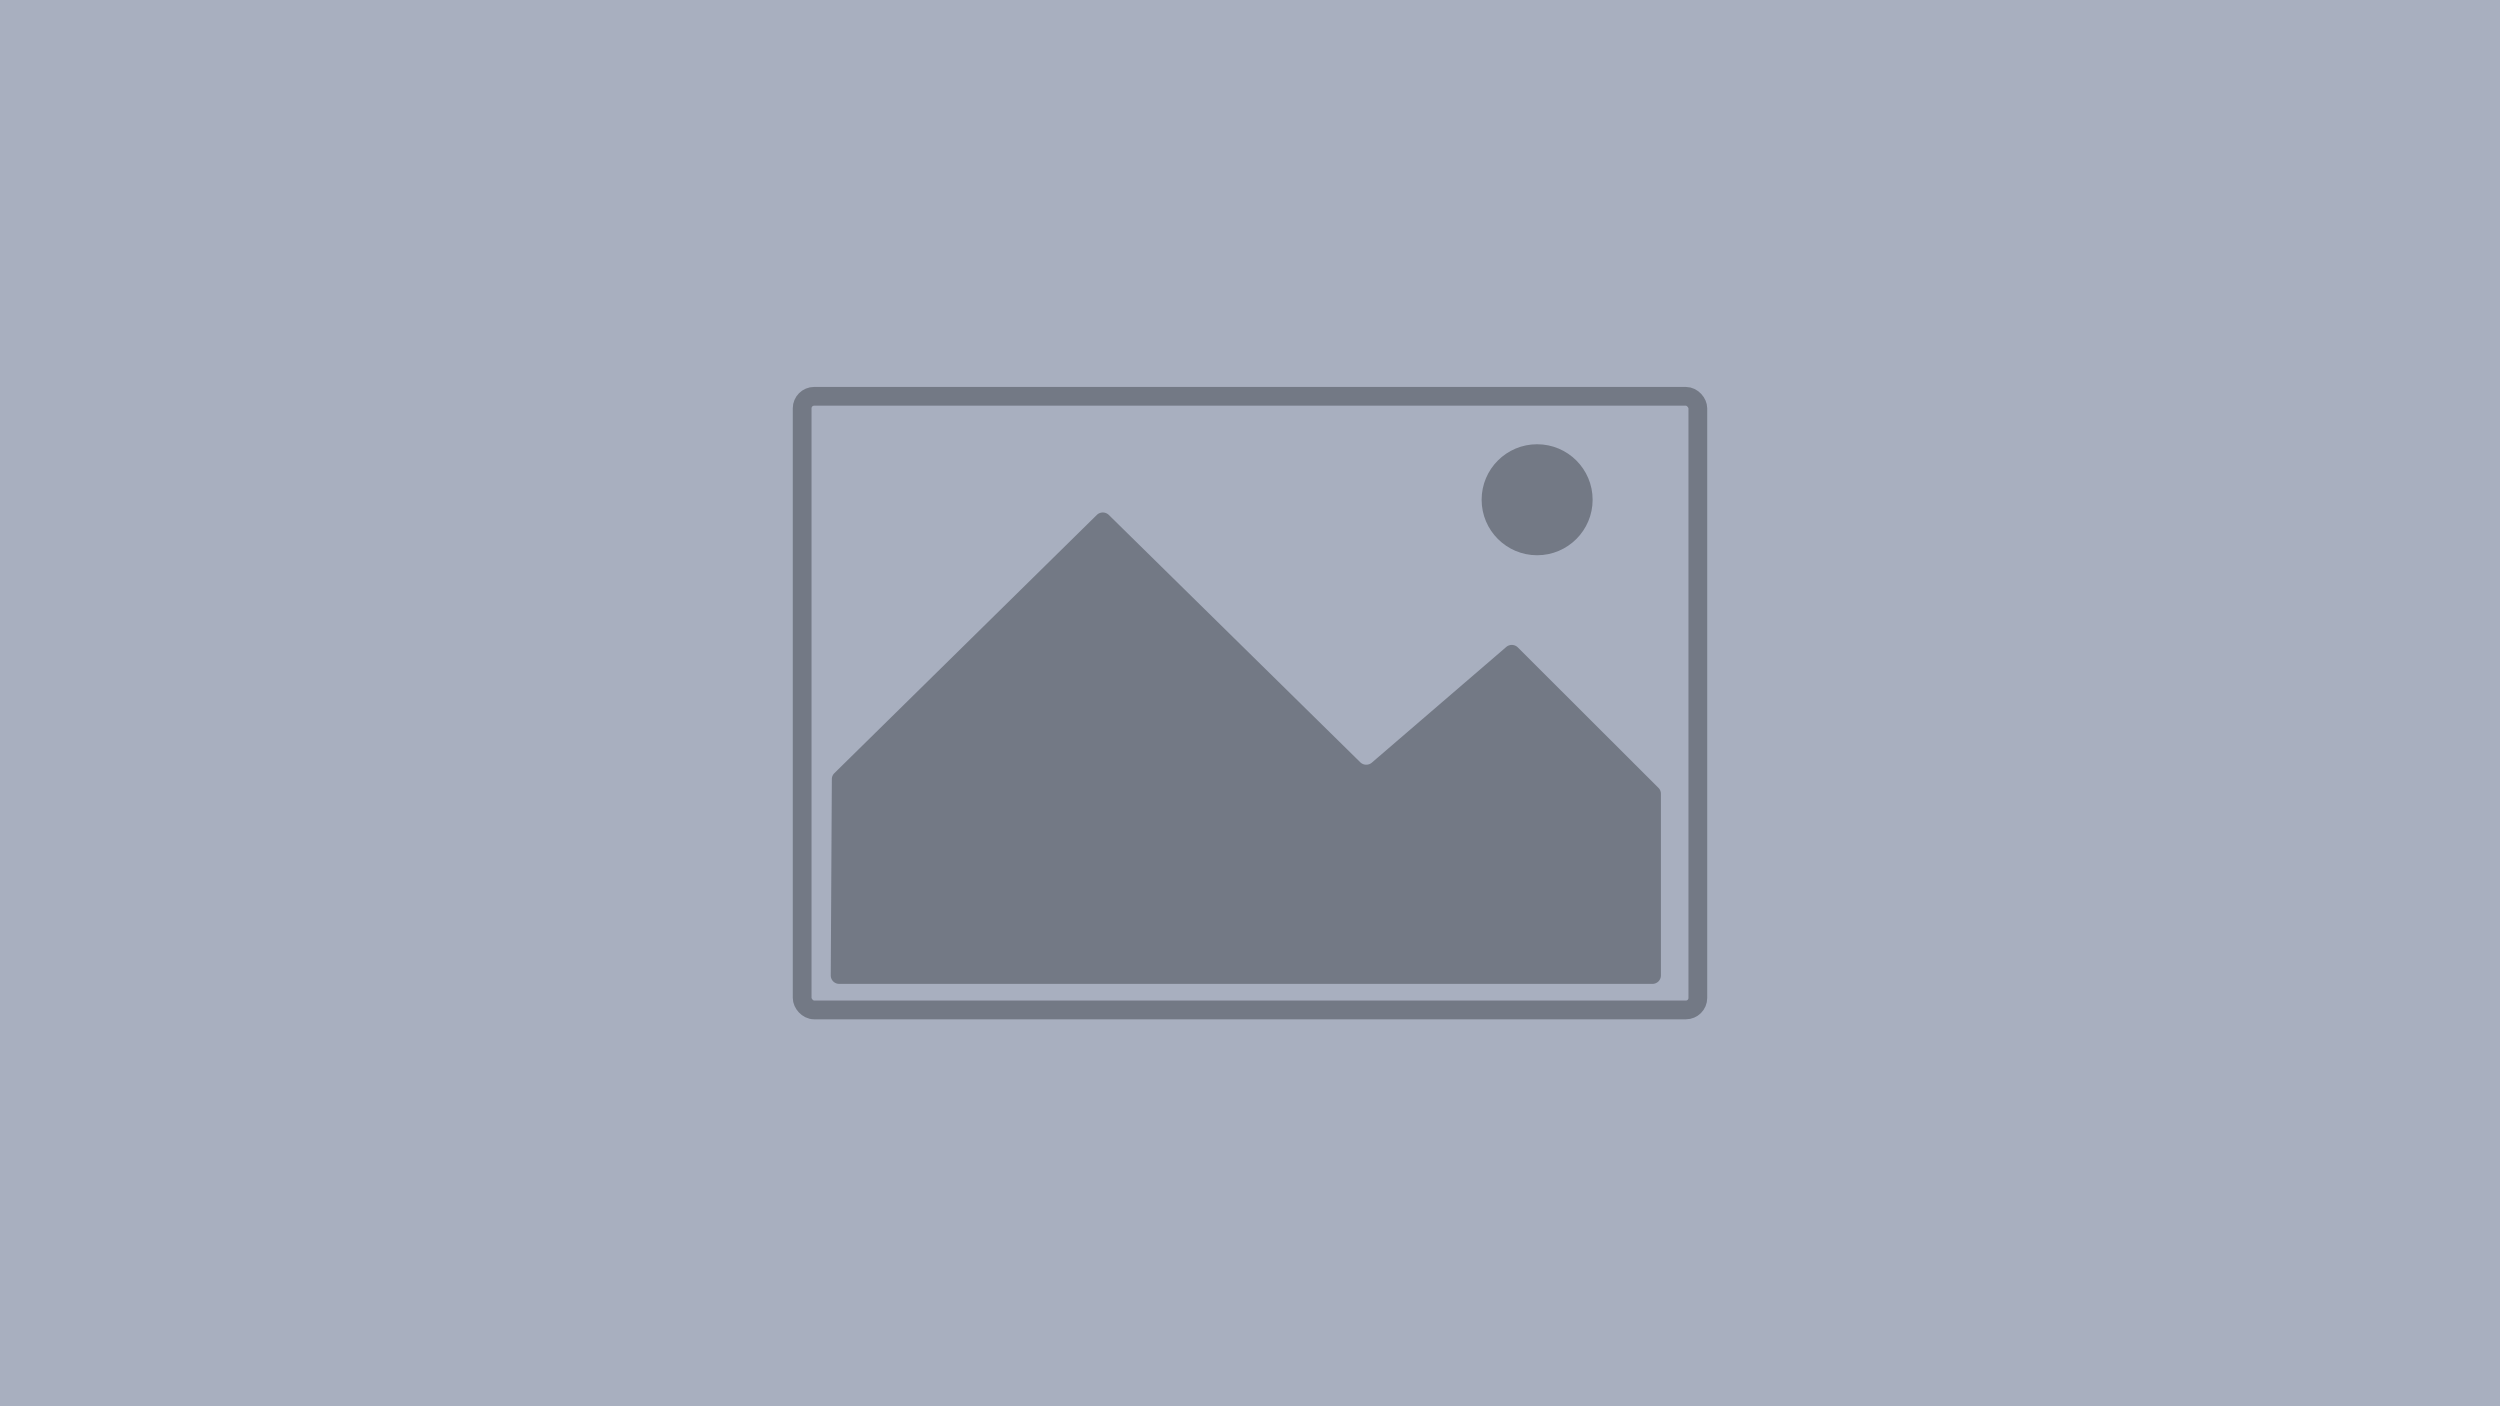 <svg id="Lag_1" data-name="Lag 1" xmlns="http://www.w3.org/2000/svg" viewBox="0 0 800 450"><defs><style>.cls-1{fill:#a8afbf;}.cls-2{fill:none;stroke:#737985;stroke-miterlimit:10;stroke-width:6px;}.cls-3{fill:#737985;}</style></defs><rect class="cls-1" width="800" height="450"/><rect class="cls-2" x="256.69" y="126.82" width="286.62" height="196.36" rx="3.83"/><path class="cls-3" d="M268.52,314.84H528.78a2.69,2.69,0,0,0,2.71-2.67V254a2.65,2.65,0,0,0-.78-1.88l-45-44.94a2.74,2.74,0,0,0-3.72-.14l-43,37a2.74,2.74,0,0,1-3.71-.12l-80.46-79.14a2.75,2.75,0,0,0-3.84,0l-84,82.65a2.66,2.66,0,0,0-.79,1.88l-.35,62.81A2.7,2.7,0,0,0,268.52,314.84Z"/><circle class="cls-3" cx="491.88" cy="159.92" r="17.76"/></svg>
